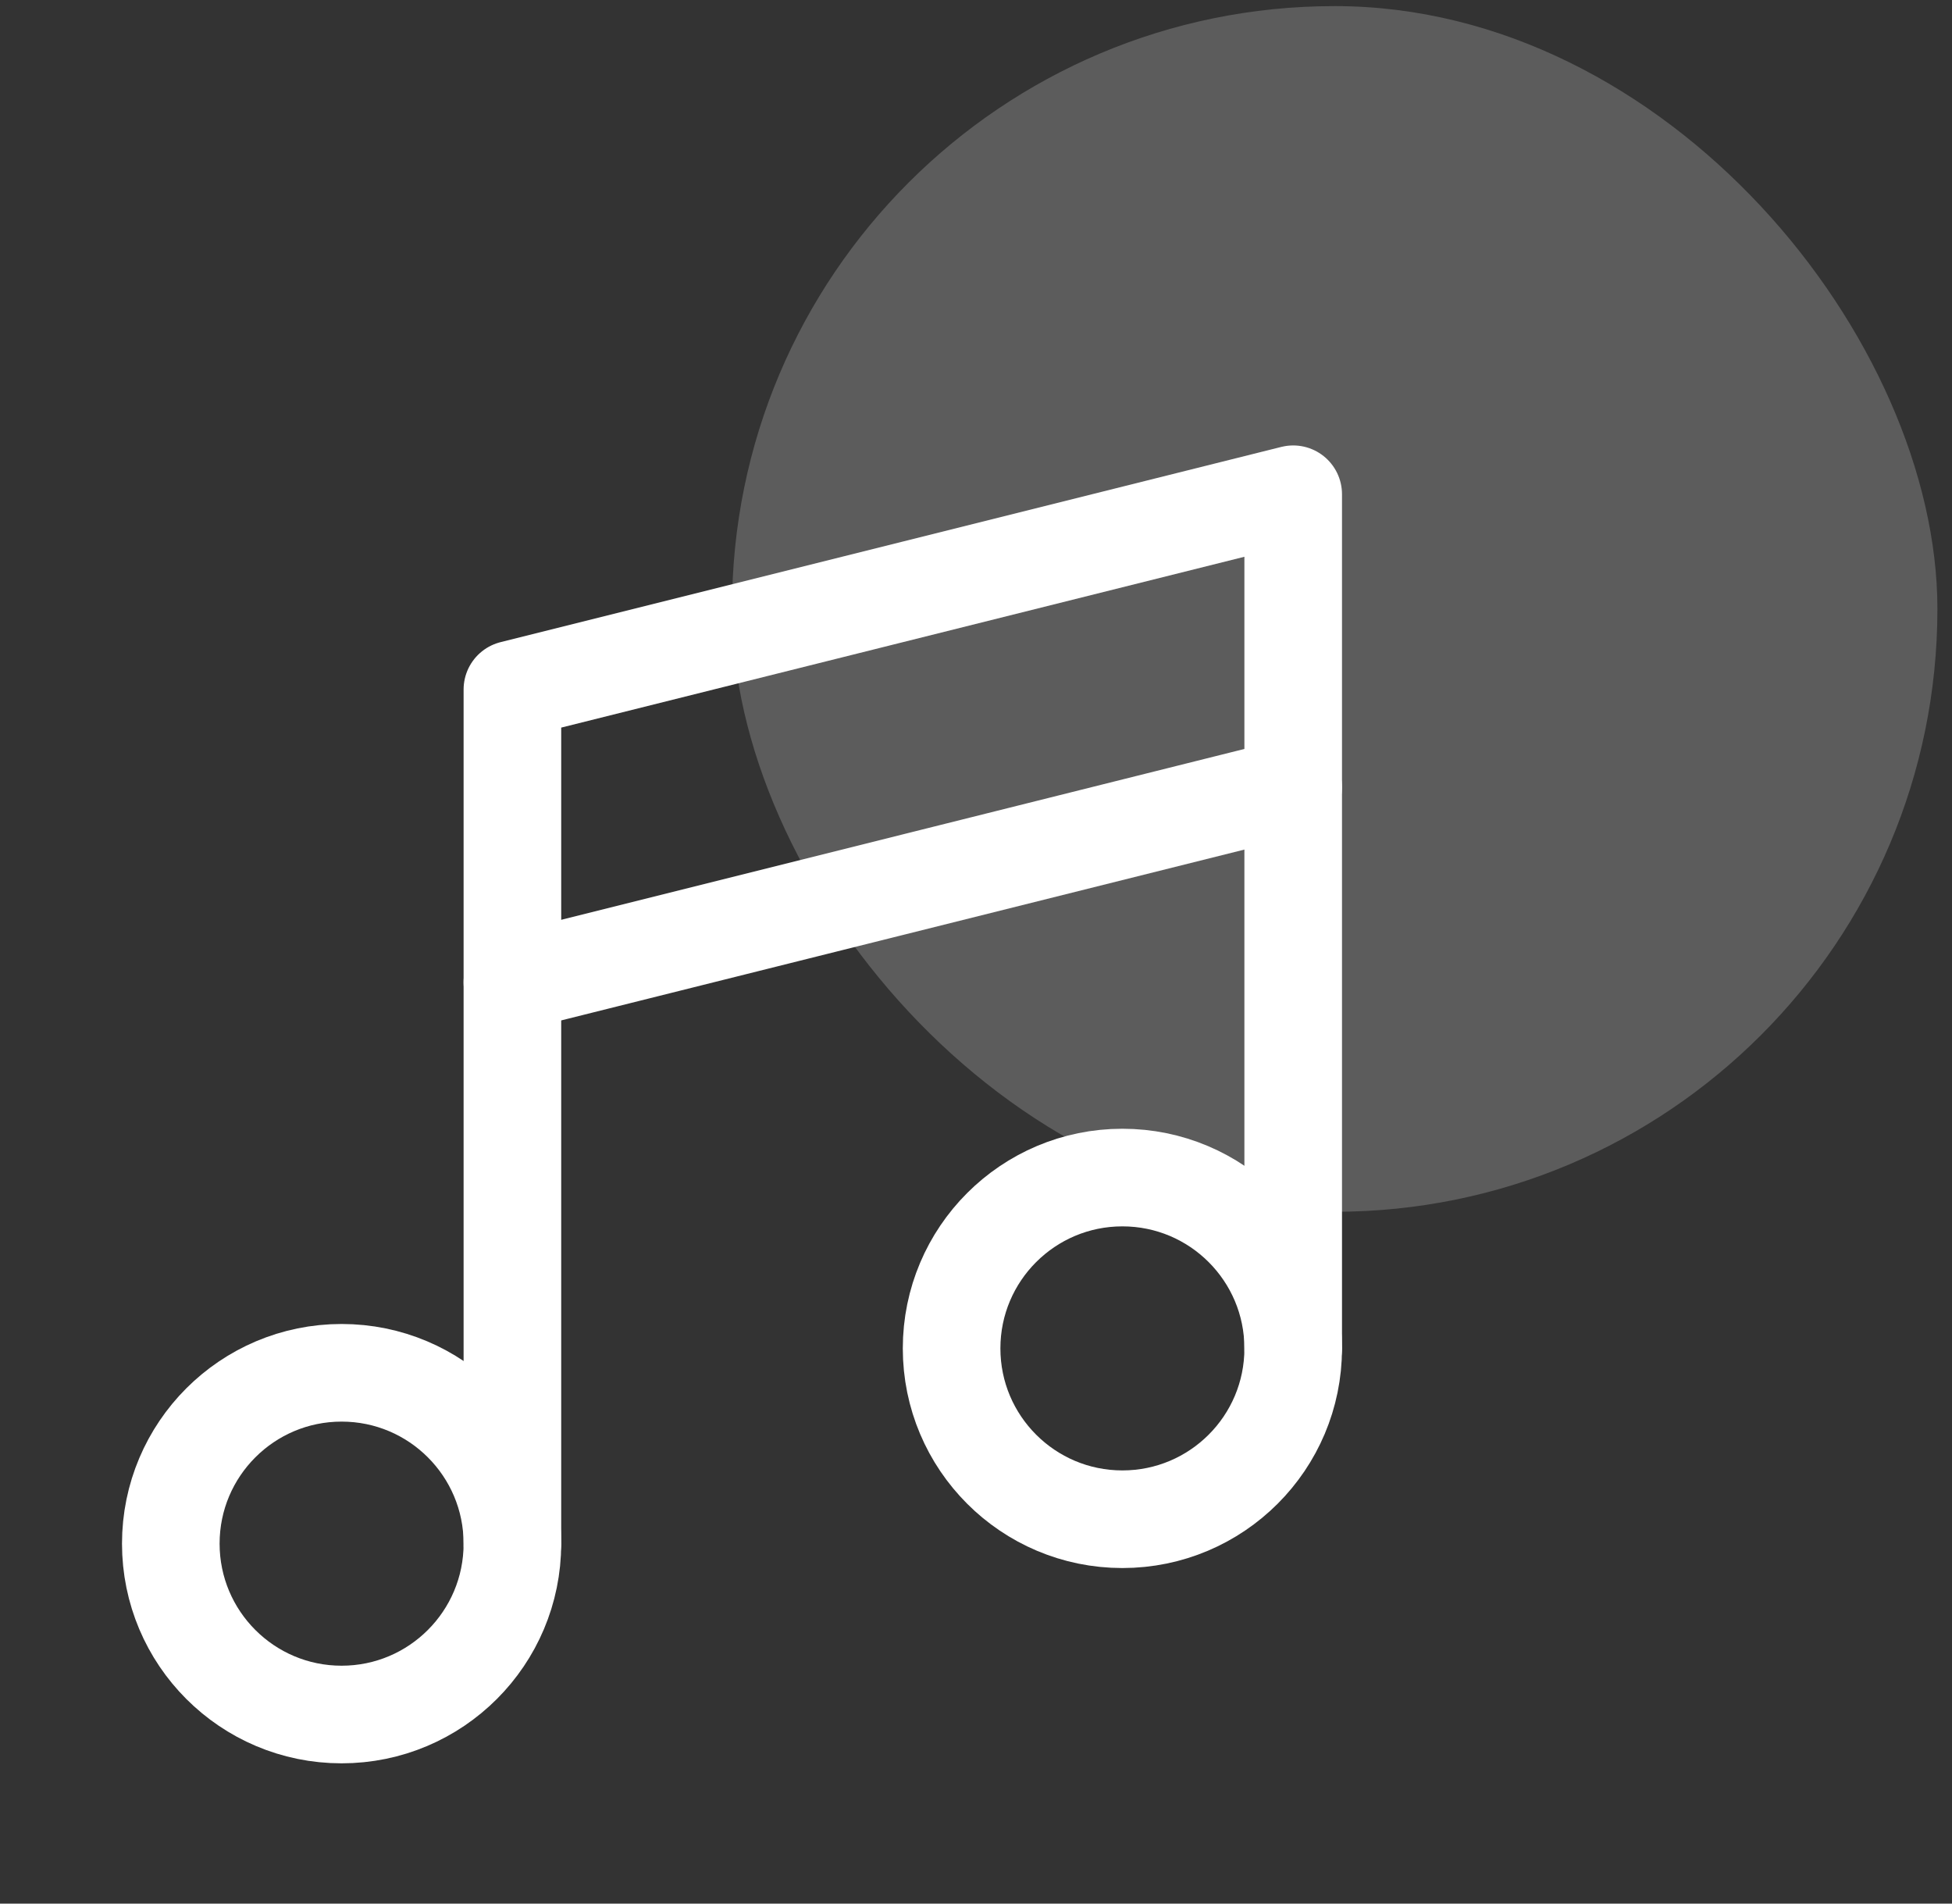 <svg width="40" height="39" viewBox="0 0 40 39" fill="none" xmlns="http://www.w3.org/2000/svg">
<rect x="0" y="0" width="40" height="39" fill="#333333" stroke="none"/>
<rect opacity="0.2" x="15" y="0.125" width="24.701" height="24.701" rx="12.35" fill="white"/>
<path d="M23 31.125C24.933 31.125 26.5 29.558 26.5 27.625C26.5 25.692 24.933 24.125 23 24.125C21.067 24.125 19.5 25.692 19.5 27.625C19.5 29.558 21.067 31.125 23 31.125Z" stroke="white" stroke-width="2" stroke-linecap="round" stroke-linejoin="round"/>
<path d="M7 35.126C8.933 35.126 10.5 33.559 10.5 31.625C10.5 29.692 8.933 28.125 7 28.125C5.067 28.125 3.5 29.692 3.5 31.625C3.5 33.559 5.067 35.126 7 35.126Z" stroke="white" stroke-width="2" stroke-linecap="round" stroke-linejoin="round"/>
<path d="M26.5 16.125L10.5 20.125" stroke="white" stroke-width="2" stroke-linecap="round" stroke-linejoin="round"/>
<path d="M10.5 31.625V14.126L26.5 10.126V27.625" stroke="white" stroke-width="2" stroke-linecap="round" stroke-linejoin="round"/>
</svg>
